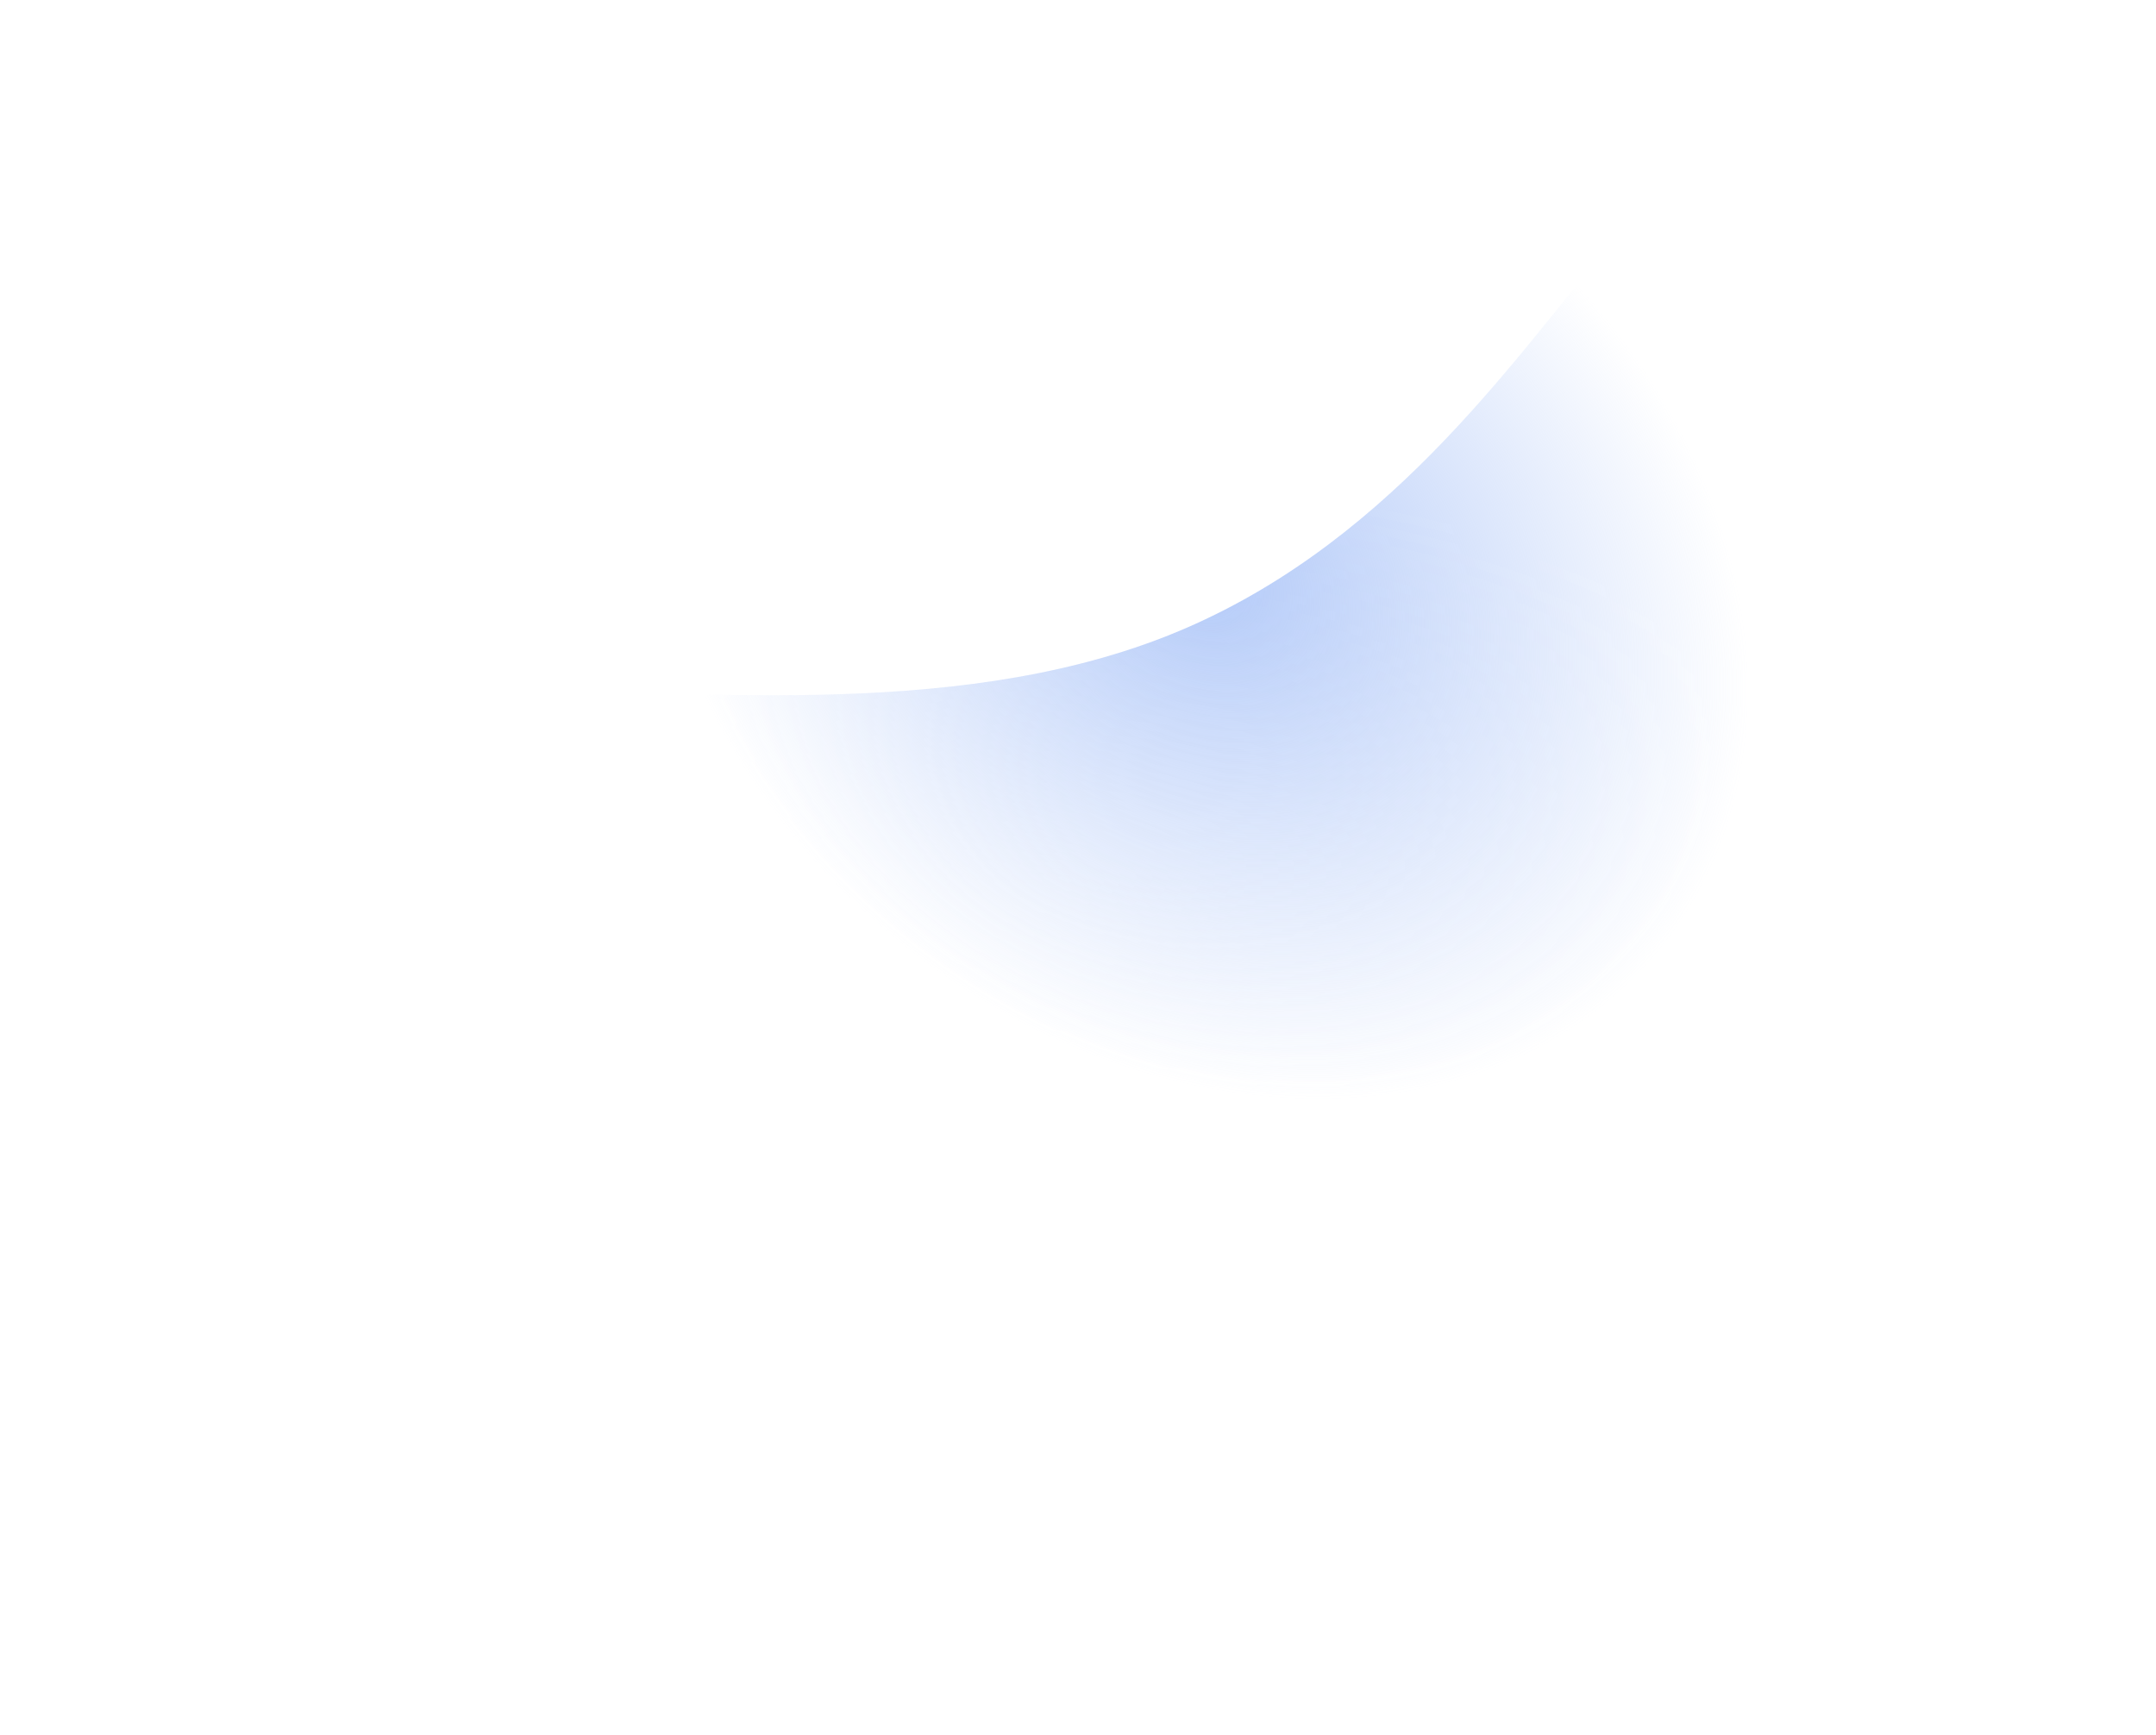 <svg width="865" height="696" viewBox="0 0 865 696" fill="none" xmlns="http://www.w3.org/2000/svg">
<g filter="url(#filter0_bf_758_7)">
<path d="M549.708 571.811C374.955 640.524 177.259 553.728 108.142 377.947C39.025 202.166 292.972 324.076 467.725 255.363C642.478 186.65 671.862 -46.666 740.979 129.115C810.096 304.896 724.462 503.098 549.708 571.811Z" fill="url(#paint0_radial_758_7)"/>
<path d="M549.708 571.811C374.955 640.524 177.259 553.728 108.142 377.947C39.025 202.166 292.972 324.076 467.725 255.363C642.478 186.65 671.862 -46.666 740.979 129.115C810.096 304.896 724.462 503.098 549.708 571.811Z" fill="url(#paint1_radial_758_7)" fill-opacity="0.2"/>
</g>
<defs>
<filter id="filter0_bf_758_7" x="-3.498" y="-35.122" width="868.418" height="730.478" filterUnits="userSpaceOnUse" color-interpolation-filters="sRGB">
<feFlood flood-opacity="0" result="BackgroundImageFix"/>
<feGaussianBlur in="BackgroundImage" stdDeviation="5"/>
<feComposite in2="SourceAlpha" operator="in" result="effect1_backgroundBlur_758_7"/>
<feBlend mode="normal" in="SourceGraphic" in2="effect1_backgroundBlur_758_7" result="shape"/>
<feGaussianBlur stdDeviation="50" result="effect2_foregroundBlur_758_7"/>
</filter>
<radialGradient id="paint0_radial_758_7" cx="0" cy="0" r="1" gradientUnits="userSpaceOnUse" gradientTransform="translate(481.33 231.209) rotate(129.071) scale(190.086 237.48)">
<stop stop-color="#AFC7F8"/>
<stop offset="1" stop-color="#AFC7F8" stop-opacity="0"/>
</radialGradient>
<radialGradient id="paint1_radial_758_7" cx="0" cy="0" r="1" gradientUnits="userSpaceOnUse" gradientTransform="translate(427.209 352.837) rotate(177.846) scale(324.376 159.968)">
<stop stop-color="white"/>
<stop offset="1" stop-color="white" stop-opacity="0"/>
</radialGradient>
</defs>
</svg>
